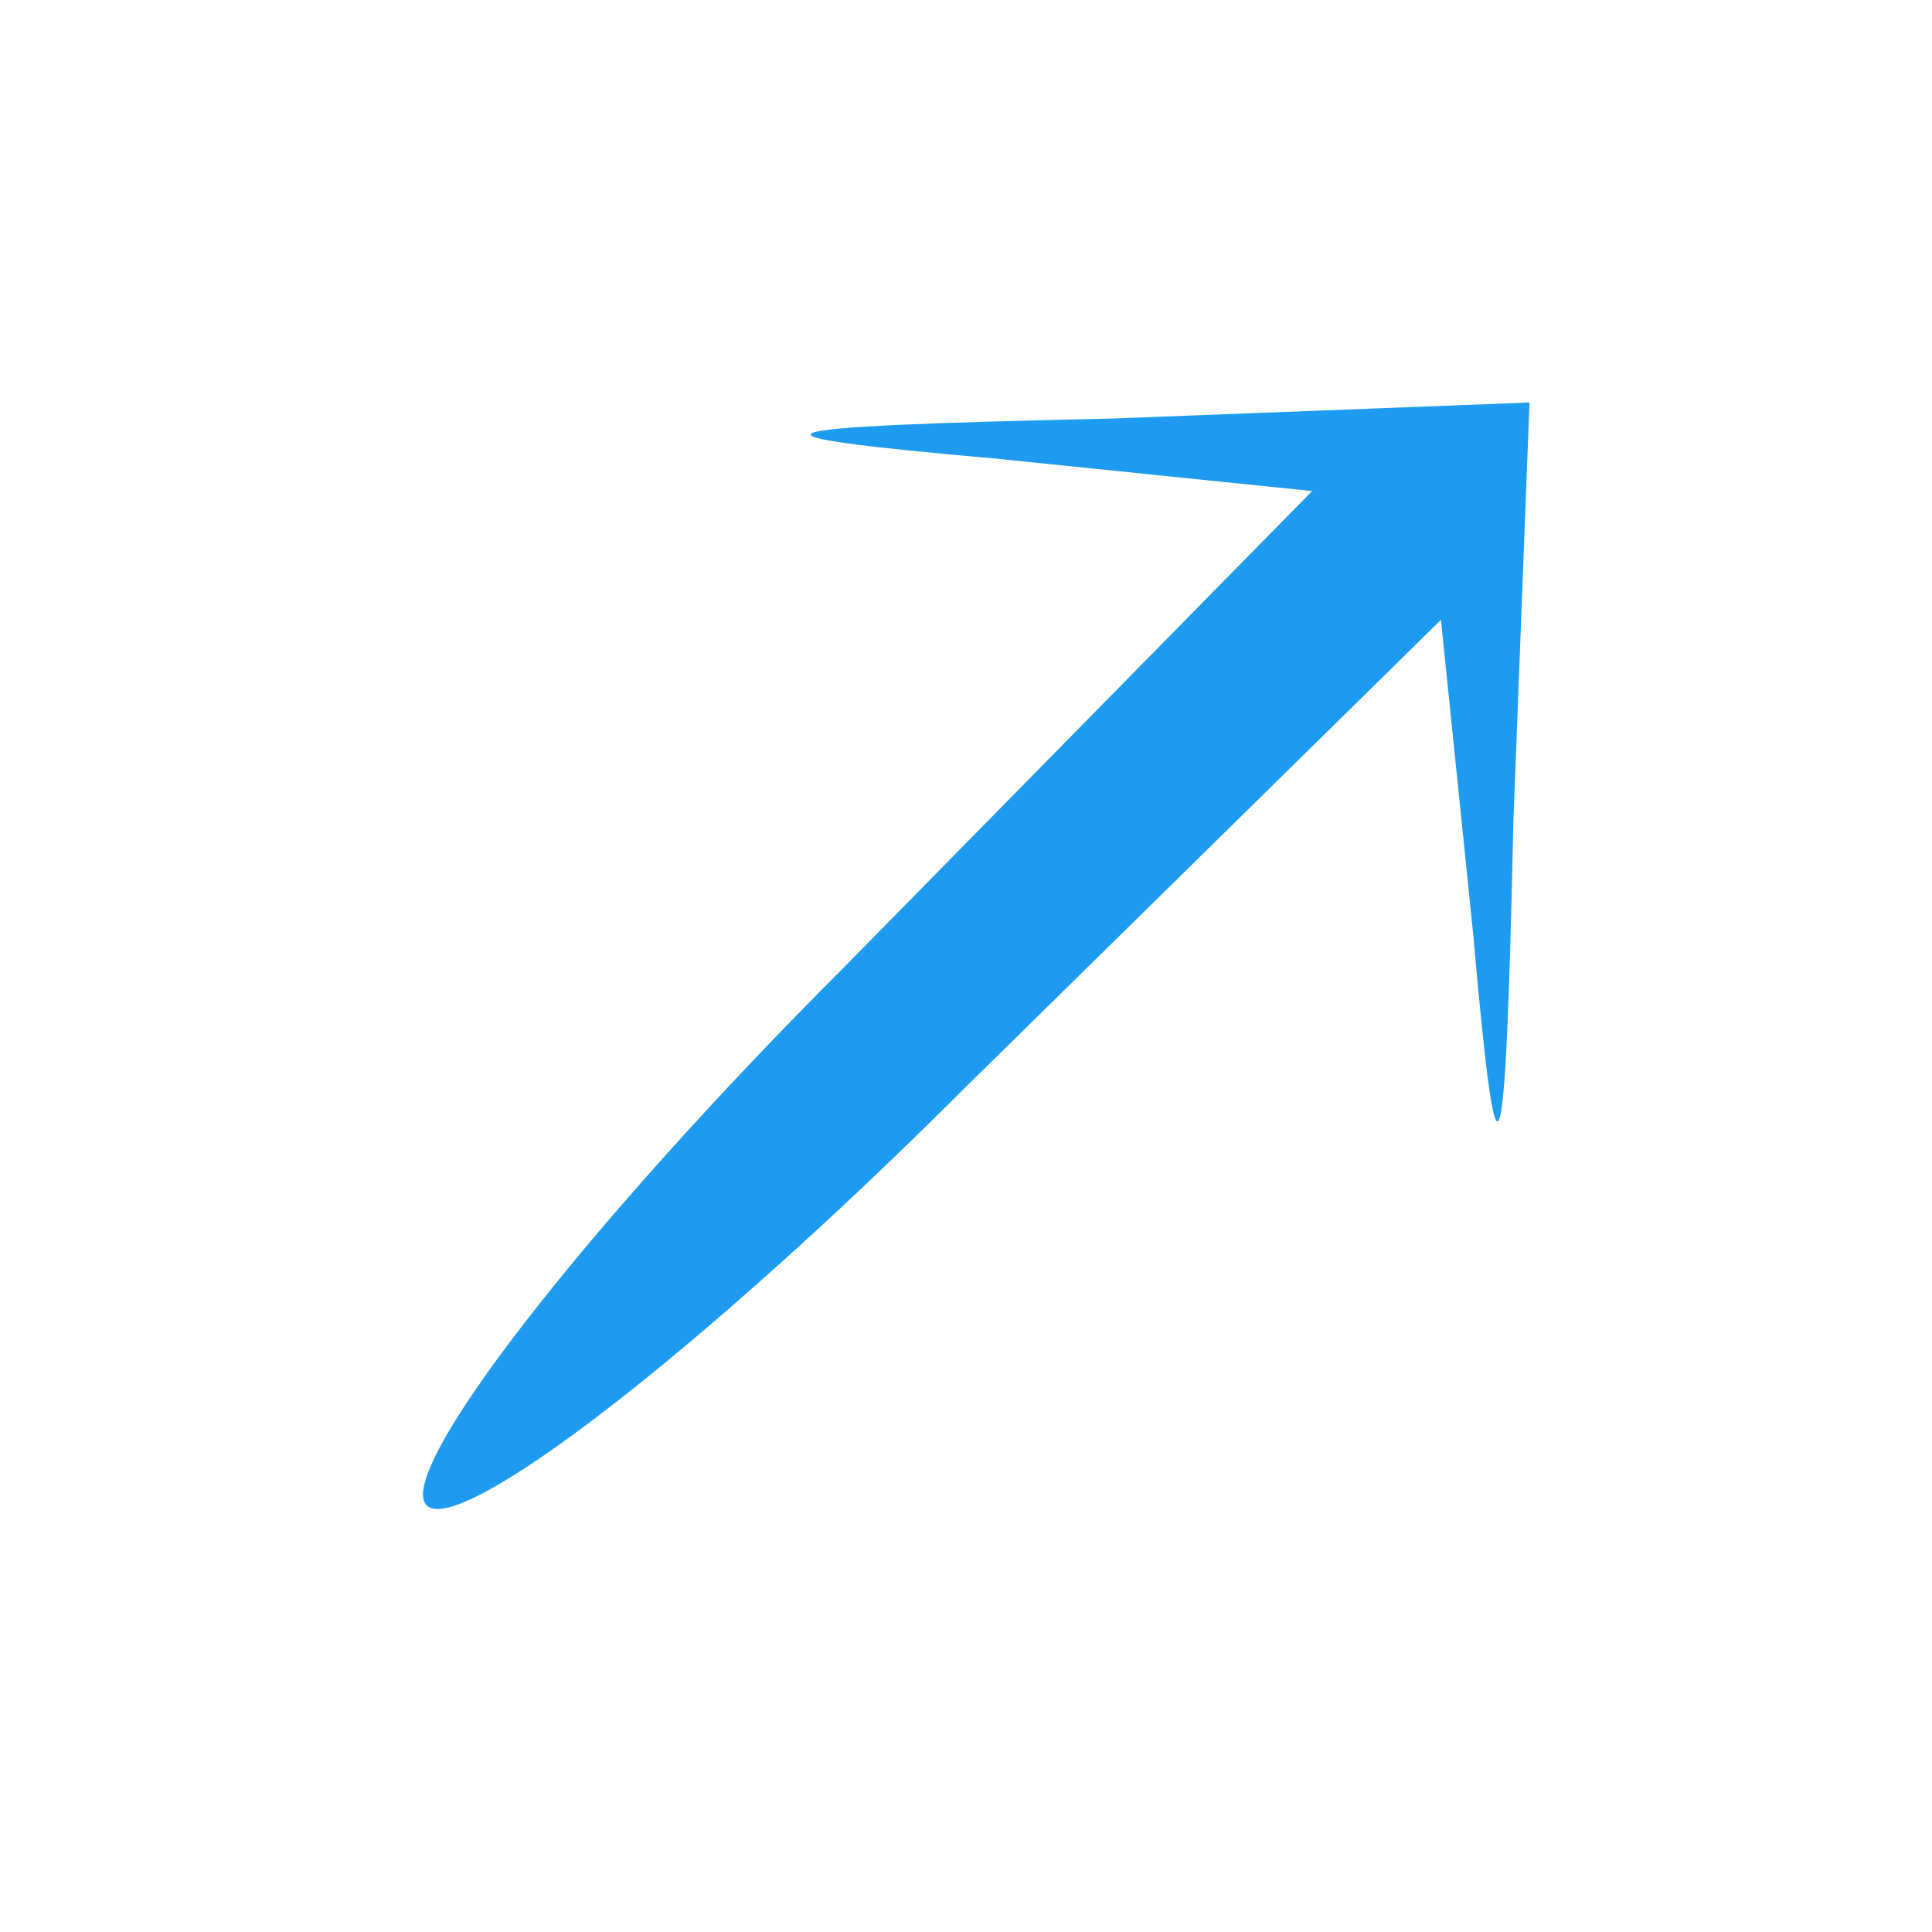 <?xml version="1.0" standalone="no"?>
<!DOCTYPE svg PUBLIC "-//W3C//DTD SVG 20010904//EN"
 "http://www.w3.org/TR/2001/REC-SVG-20010904/DTD/svg10.dtd">
<svg version="1.0" xmlns="http://www.w3.org/2000/svg"
 width="24pt" height="24pt" viewBox="0 0 24 24"
 preserveAspectRatio="xMidYMid meet">

<g transform="translate(0,24) scale(0.1,-0.1)"
fill="#1d9bf0" stroke="none">
<path d="M124 183 l39 -4 -58 -59 c-33 -33 -56 -63 -52 -67 4 -4 34 19 67 52
l59 58 4 -39 c3 -34 4 -32 5 14 l2 52 -52 -2 c-46 -1 -48 -2 -14 -5z"/>
</g>
</svg>
